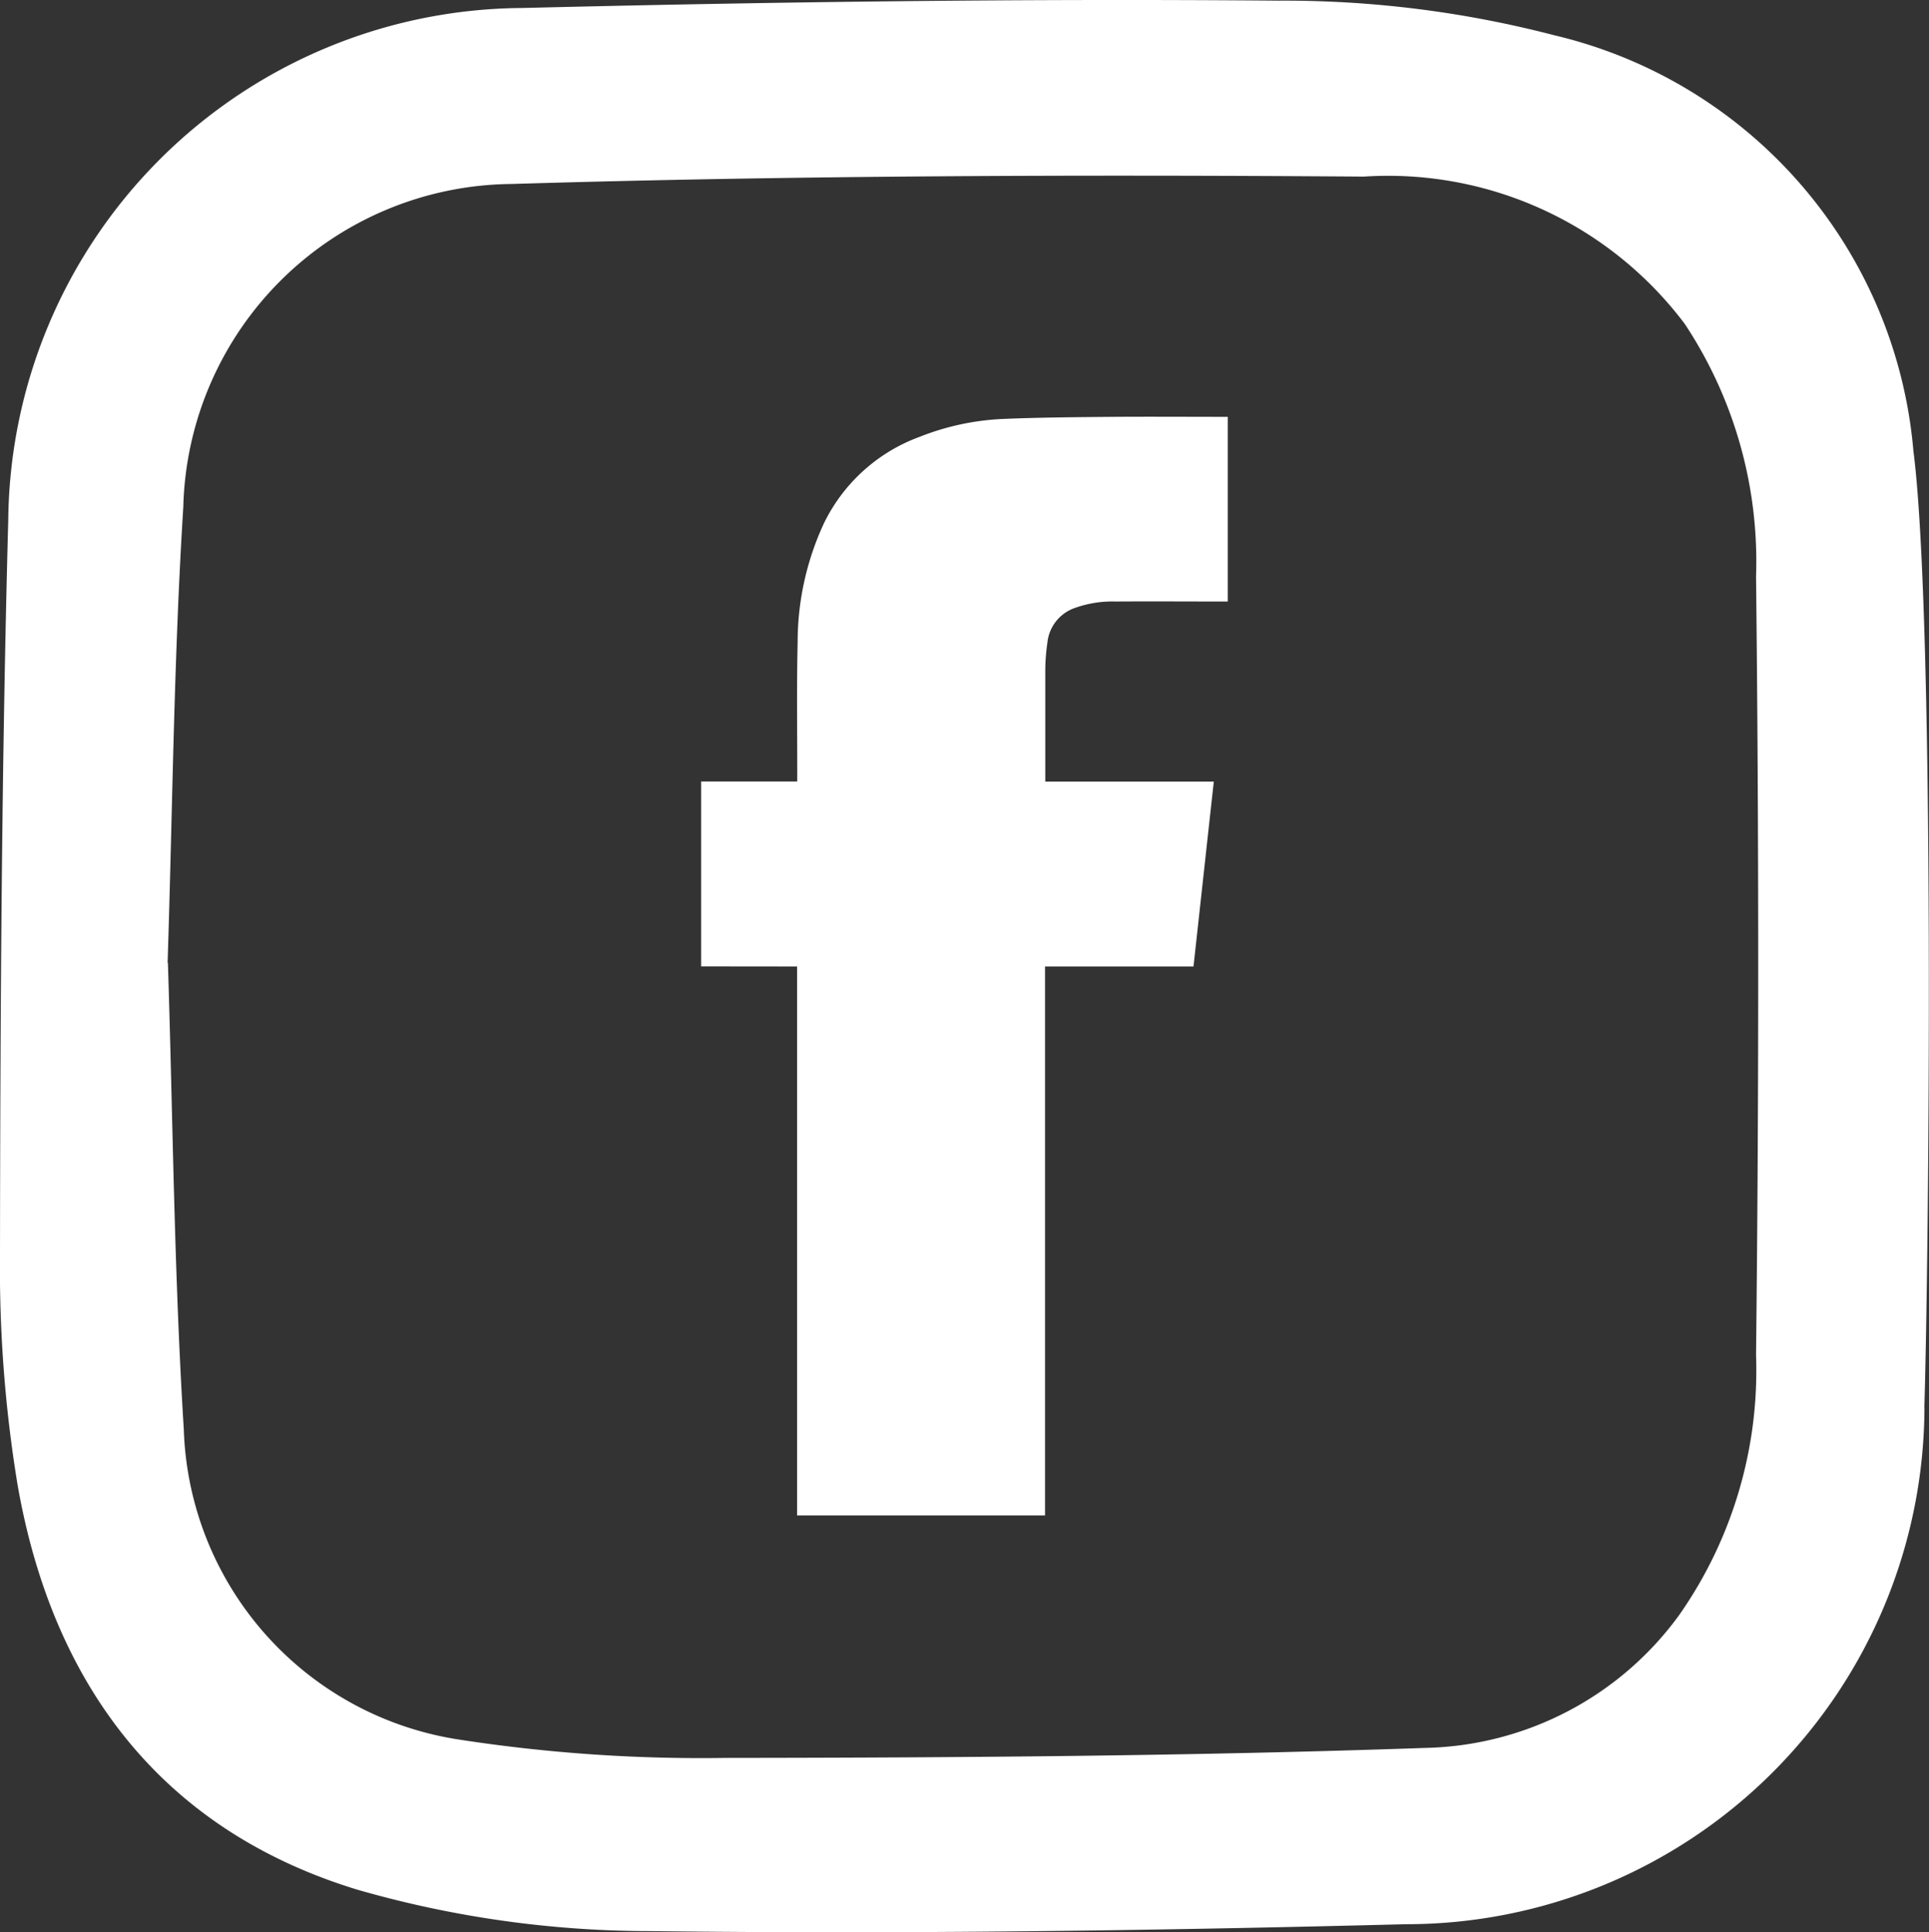 <svg xmlns="http://www.w3.org/2000/svg" xmlns:xlink="http://www.w3.org/1999/xlink" width="38.612" height="38.681" viewBox="0 0 38.612 38.681">
  <rect x="0" y="0" width="38.612" height="38.681" fill="#333333" stroke="none"/>
  <defs>
    <clipPath id="clip-path">
      <rect id="Retângulo_22" data-name="Retângulo 22" width="38.612" height="38.681" fill="#fff"/>
    </clipPath>
  </defs>
  <g id="icone_facebook" clip-path="url(#clip-path)">
    <path id="Caminho_86" data-name="Caminho 86" d="M38.521,28.169A10.376,10.376,0,0,1,28.138,38.518c-5.045.13-10.095.2-15.14.138a21.228,21.228,0,0,1-5.844-.829c-3.931-1.2-6.1-4.111-6.8-8.091A26.647,26.647,0,0,1,0,25.122c.006-4.9.032-9.8.165-14.7A10.353,10.353,0,0,1,10.455.16C15.5.036,20.549-.03,25.595.013a21.454,21.454,0,0,1,5.521.694A9.374,9.374,0,0,1,38.3,9.028c.437,3.4.31,16.2.219,19.14M3.361,19.274c.1,3.1.124,6.225.318,9.339a6.492,6.492,0,0,0,5.537,6.213,31.775,31.775,0,0,0,5.308.363c4.668-.005,9.339-.037,14-.2a6.449,6.449,0,0,0,5.094-2.669,8.532,8.532,0,0,0,1.532-5.191q.087-7.8,0-15.592a8.607,8.607,0,0,0-1.426-5.052,7.428,7.428,0,0,0-6.421-2.95c-5.689-.04-11.383-.024-17.069.148a6.632,6.632,0,0,0-6.565,6.467c-.19,3.027-.215,6.064-.314,9.122m12.6.074v10.99h4.963V19.346H23.89c.136-1.238.27-2.465.406-3.7H20.923v-.1c0-.706,0-1.411,0-2.117a3.94,3.94,0,0,1,.042-.561.822.822,0,0,1,.509-.683,2.218,2.218,0,0,1,.857-.144c.709-.005,1.418,0,2.127,0h.118V8.344h-.113c-.723,0-1.445-.005-2.167,0-.745.007-1.491.011-2.236.043a5.124,5.124,0,0,0-1.651.357,3.448,3.448,0,0,0-1.92,1.738,5.656,5.656,0,0,0-.523,2.385c-.021.883-.007,1.767-.008,2.651v.126H14.034v3.7Z" transform="translate(0 0)" fill="#fff"/>
  </g>
</svg>
